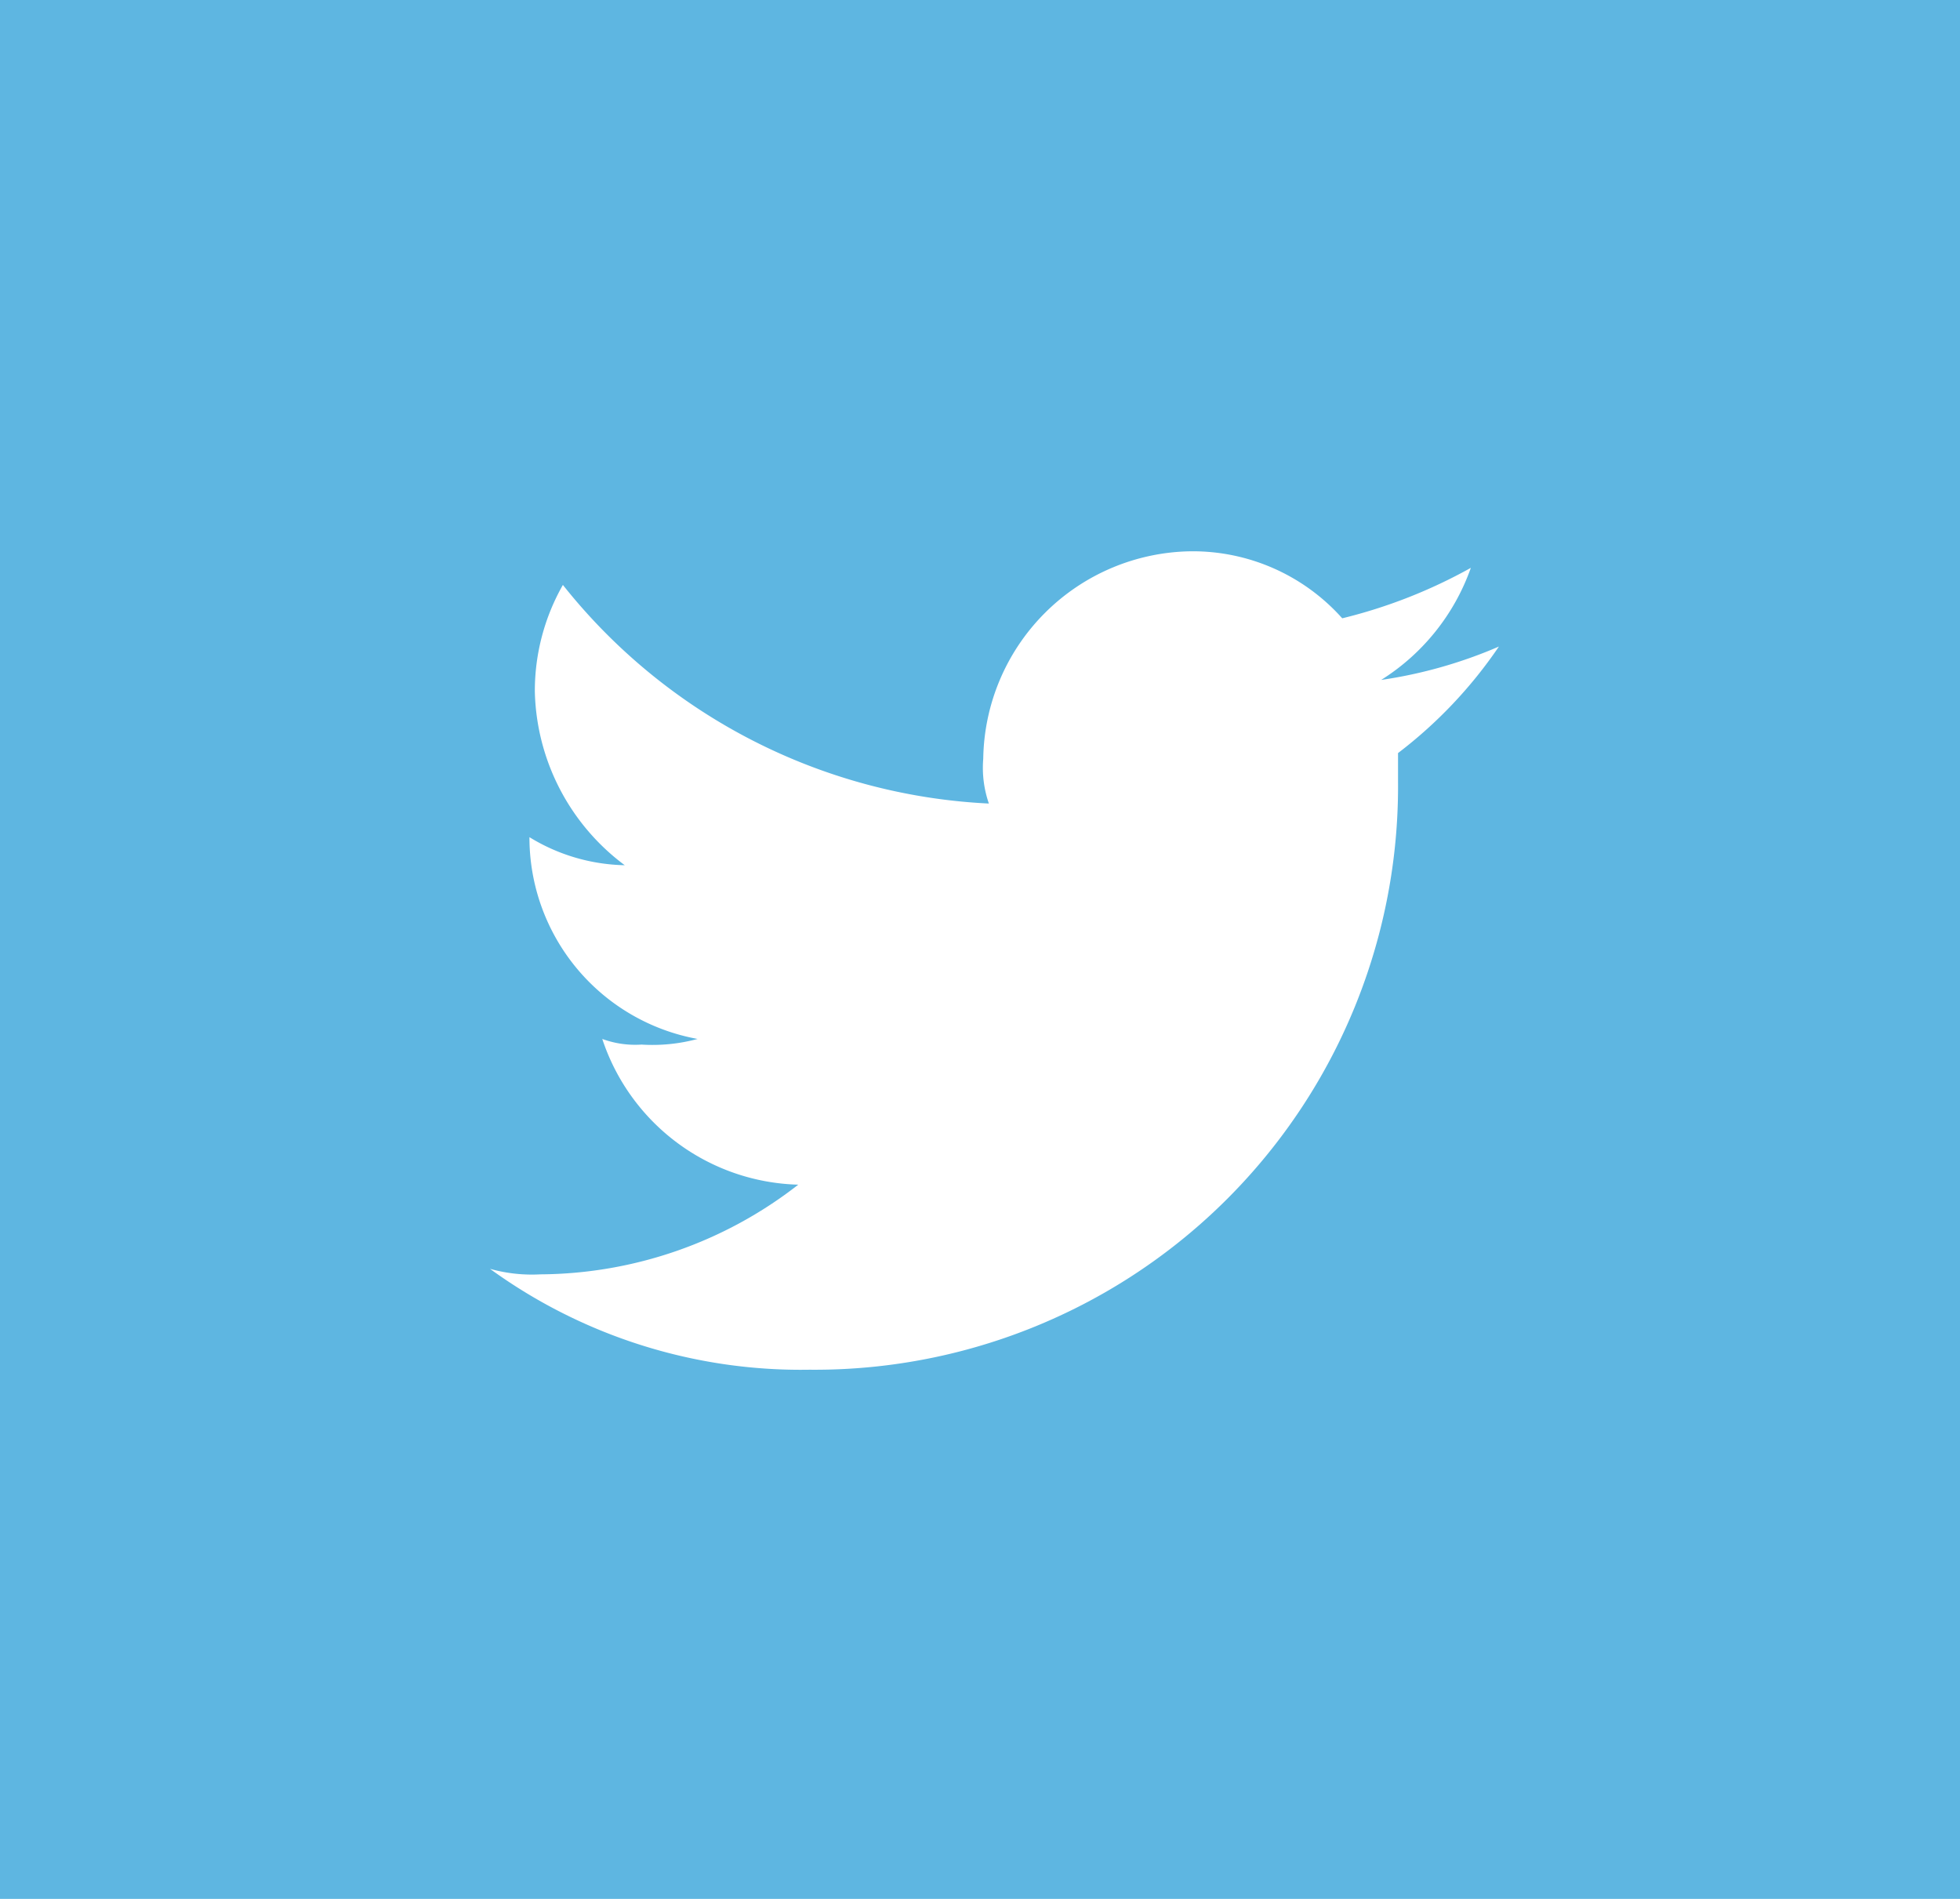 <svg xmlns="http://www.w3.org/2000/svg" width="32" height="31" viewBox="0 0 32 31">
  <g id="Group_76" data-name="Group 76" transform="translate(-406 -8909)">
    <rect id="Rectangle_56" data-name="Rectangle 56" width="32" height="31" transform="translate(406 8909)" fill="#5eb6e1"/>
    <path id="Path_36" data-name="Path 36" d="M43.216,15.361a9.523,9.523,0,0,0,9.609-9.609V5.294a7.438,7.438,0,0,0,1.647-1.739A7.6,7.6,0,0,1,52.55,4.1a3.56,3.56,0,0,0,1.464-1.83,8.394,8.394,0,0,1-2.1.824A3.268,3.268,0,0,0,49.439,2a3.438,3.438,0,0,0-3.386,3.386,1.784,1.784,0,0,0,.092.732A9.461,9.461,0,0,1,39.19,2.549a3.5,3.5,0,0,0-.458,1.739A3.636,3.636,0,0,0,40.2,7.125a3.085,3.085,0,0,1-1.556-.458h0a3.344,3.344,0,0,0,2.745,3.294,2.821,2.821,0,0,1-.915.092,1.557,1.557,0,0,1-.641-.092,3.467,3.467,0,0,0,3.2,2.379,6.909,6.909,0,0,1-4.21,1.464A2.534,2.534,0,0,1,38,13.714a8.638,8.638,0,0,0,5.216,1.647" transform="translate(376 8916)" fill="#fff" fill-rule="evenodd"/>
  </g>
</svg>
